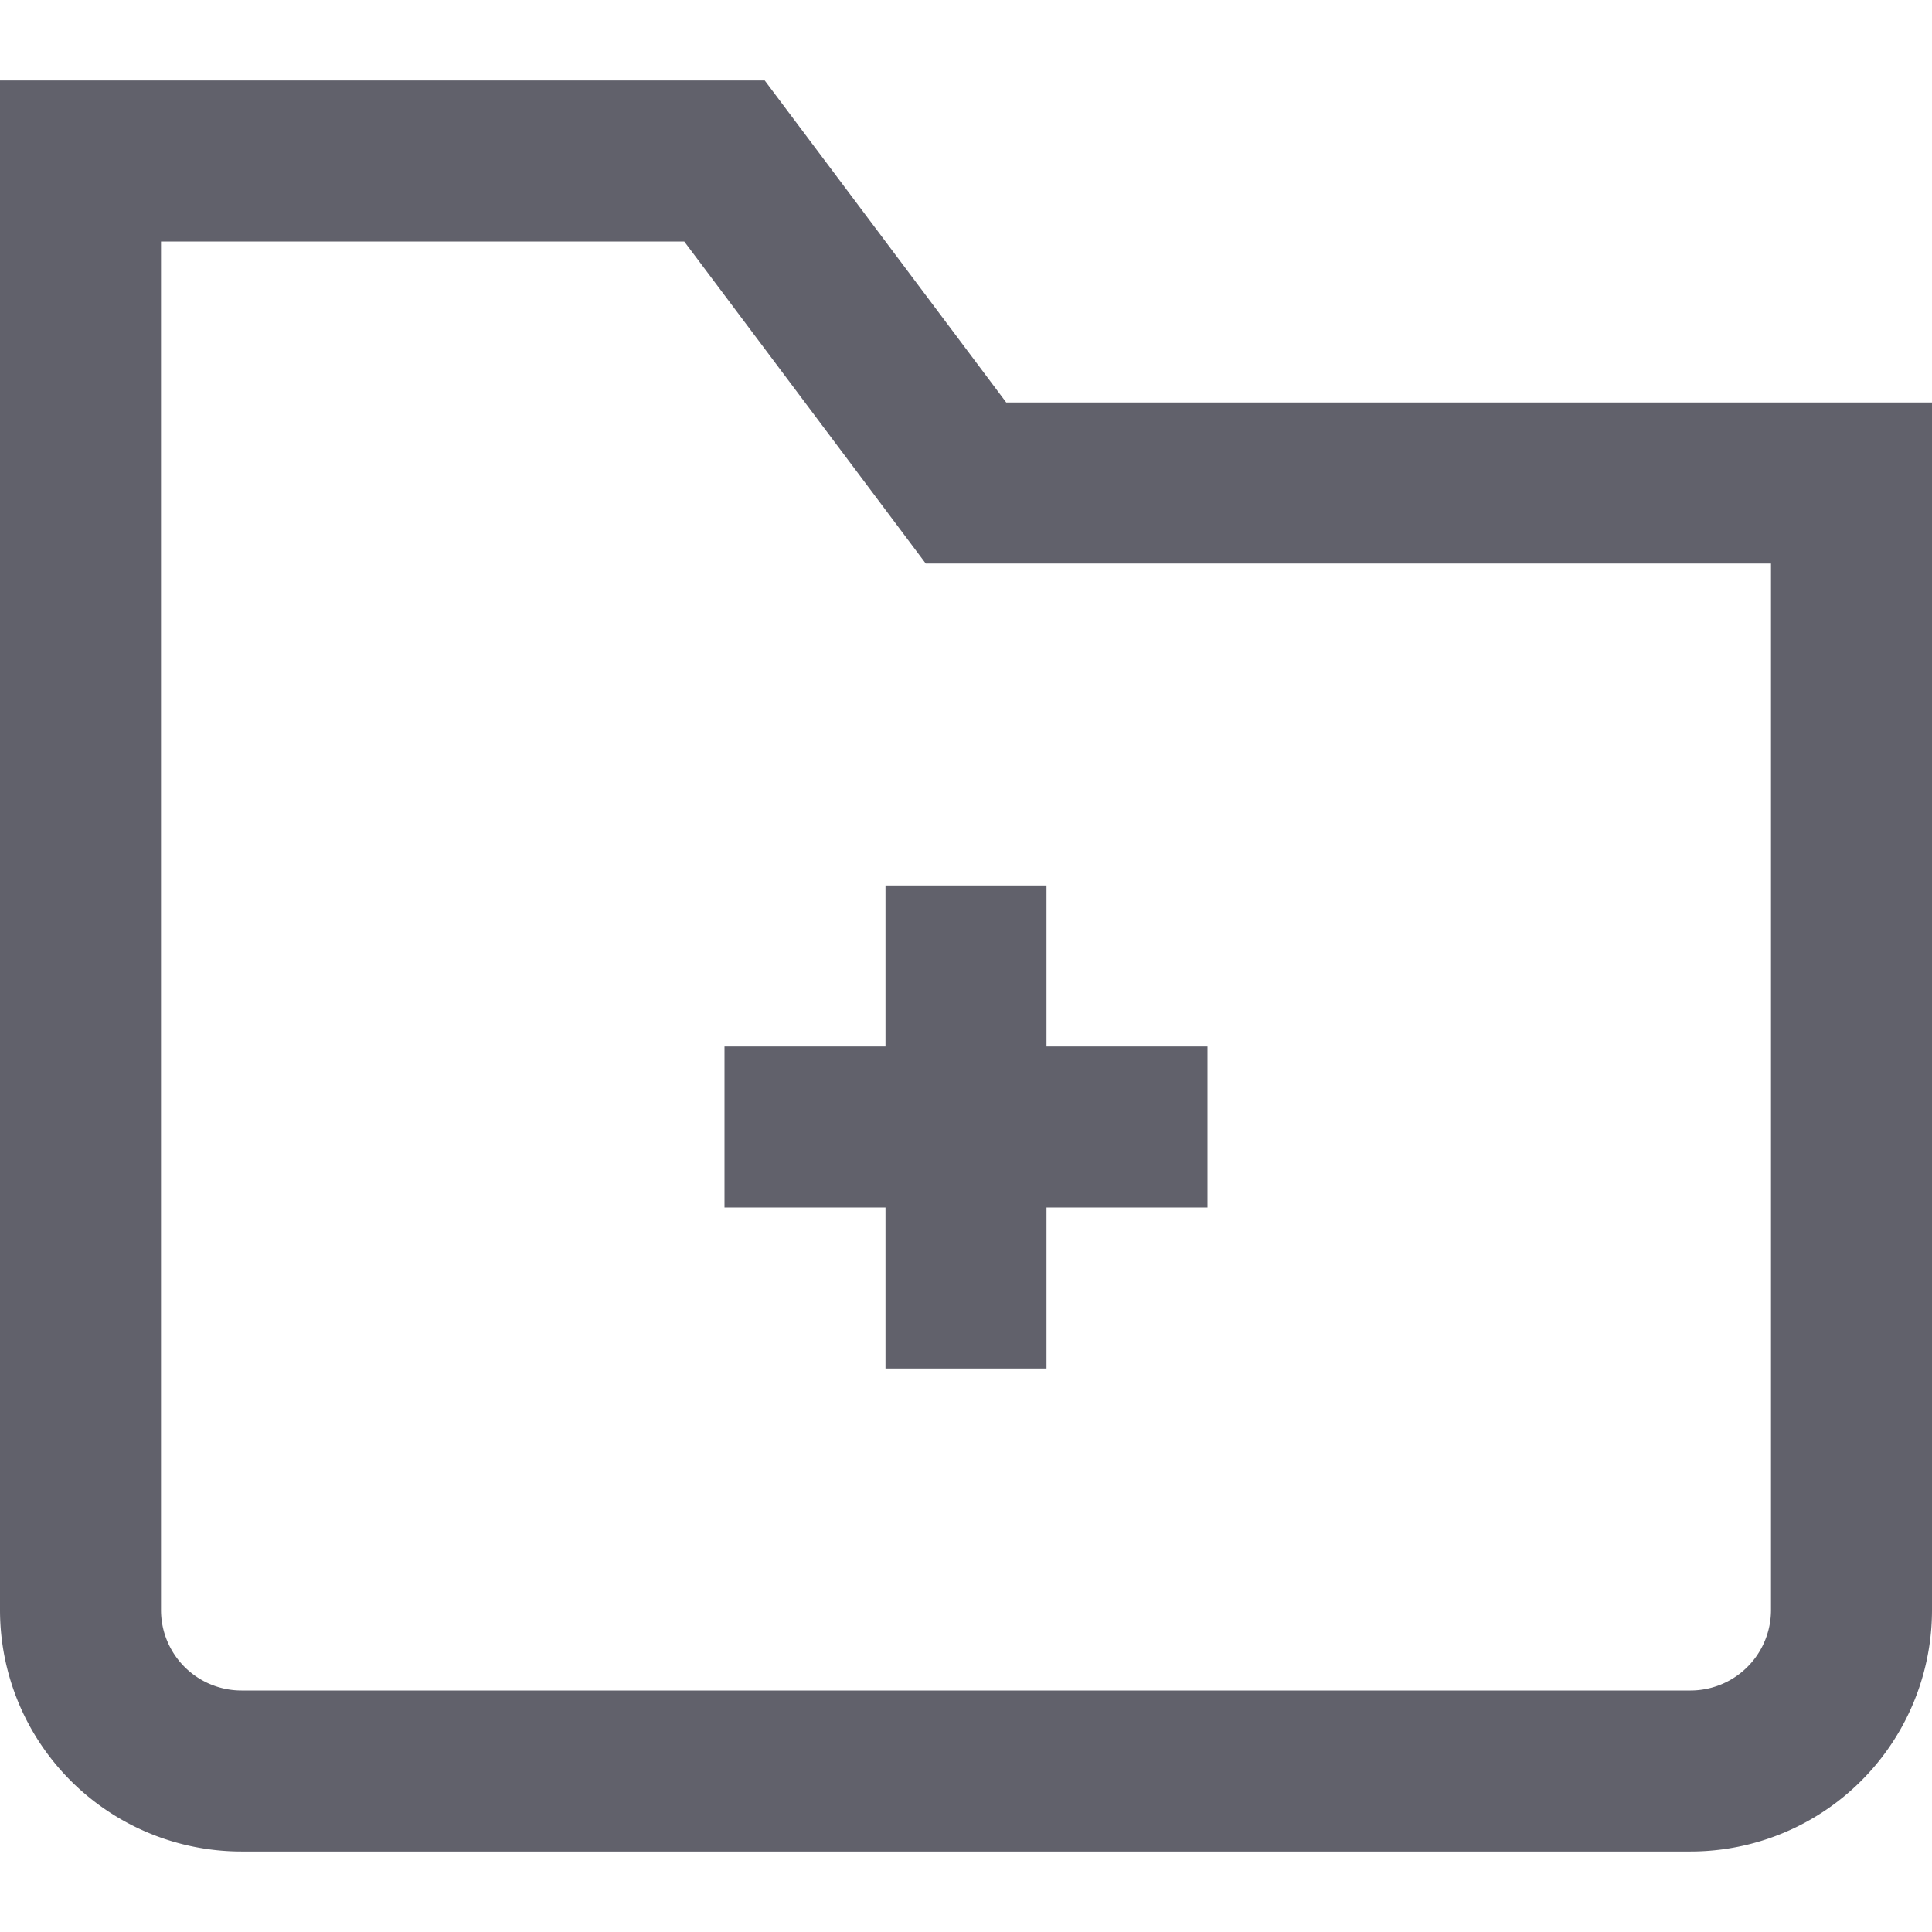 <svg xmlns="http://www.w3.org/2000/svg" height="24" width="24" viewBox="0 0 24 24"><line data-color="color-2" x1="12" y1="11" x2="12" y2="17" fill="none" stroke="#61616b" stroke-width="2"></line><line data-color="color-2" x1="15" y1="14" x2="9" y2="14" fill="none" stroke="#61616b" stroke-width="2"></line><path d="M21,22H3a2,2,0,0,1-2-2V2H9l3,4H23V20A2,2,0,0,1,21,22Z" fill="none" stroke="#61616b" stroke-width="2"></path></svg>